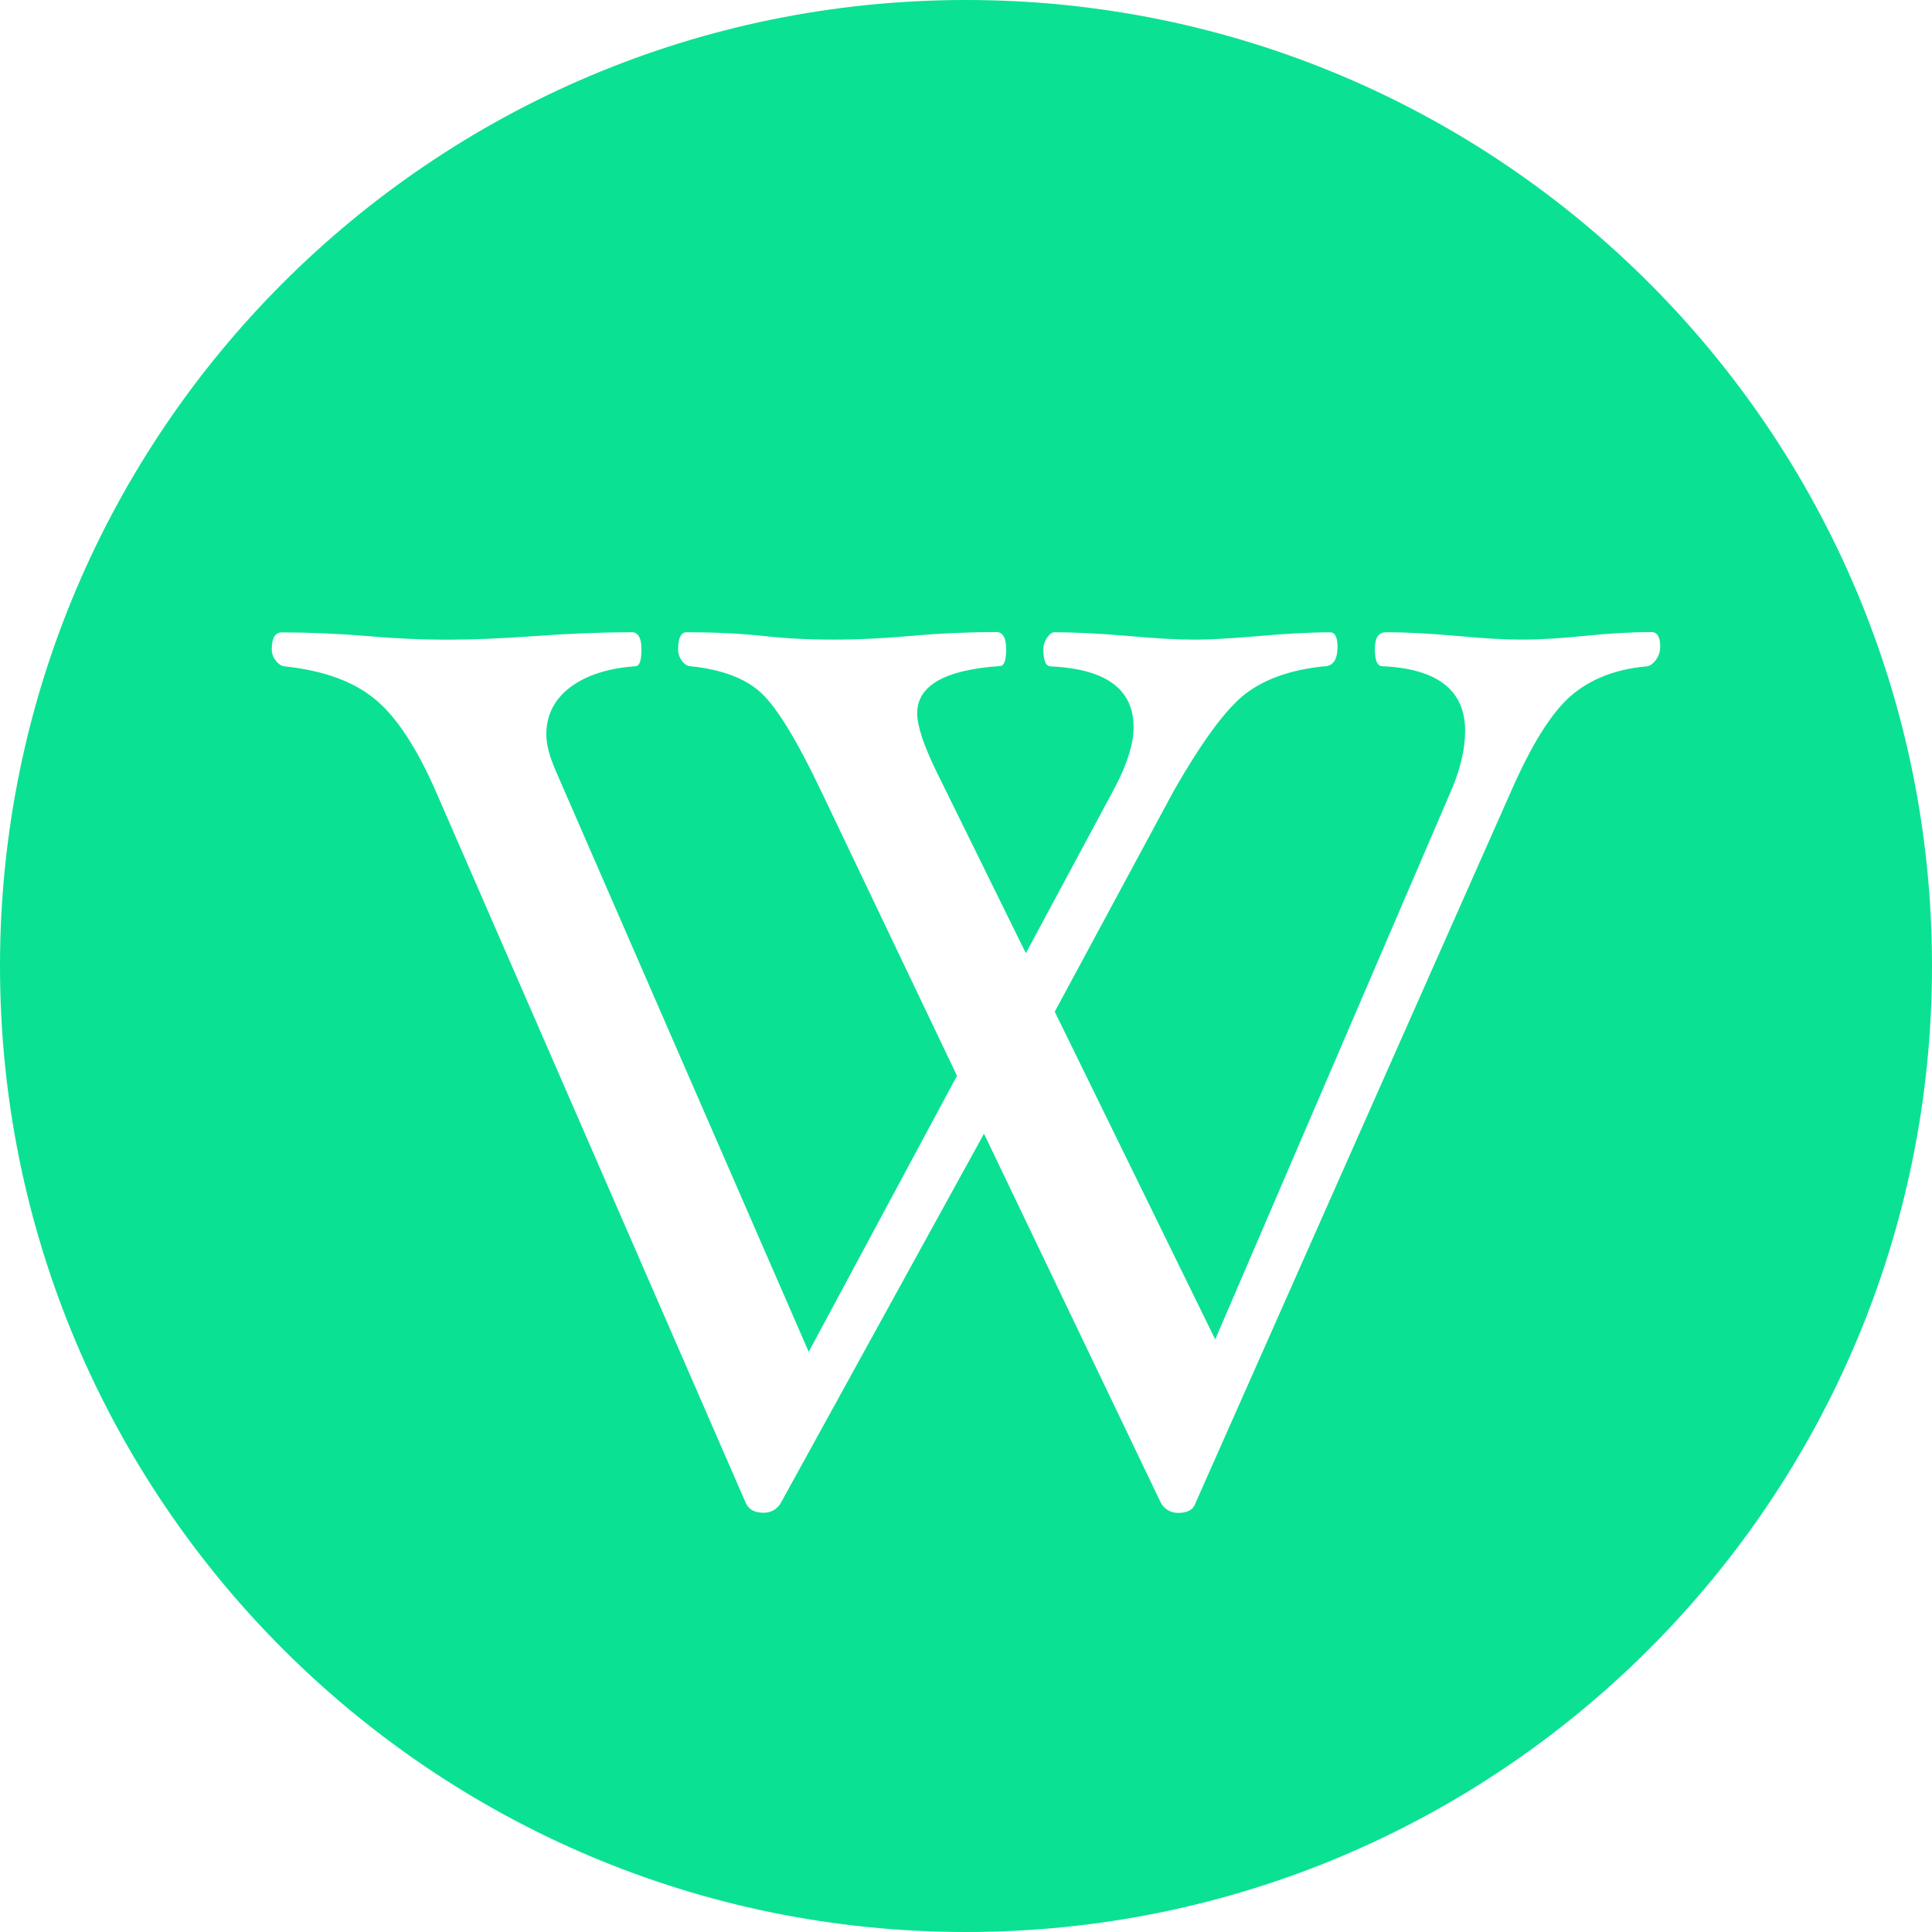 <svg width="48" height="48" viewBox="0 0 48 48" fill="none" xmlns="http://www.w3.org/2000/svg">
<path fill-rule="evenodd" clip-rule="evenodd" d="M24 48C37.255 48 48 37.255 48 24C48 10.745 37.255 0 24 0C10.745 0 0 10.745 0 24C0 37.255 10.745 48 24 48ZM41.13 16.409C41.209 16.308 41.246 16.197 41.246 16.076L41.247 16.066C41.247 15.824 41.175 15.704 41.031 15.704C40.54 15.704 39.988 15.736 39.374 15.798C38.783 15.859 38.26 15.891 37.81 15.891C37.38 15.891 36.848 15.86 36.213 15.801C35.527 15.739 34.934 15.708 34.434 15.708C34.25 15.708 34.158 15.848 34.158 16.128C34.158 16.41 34.22 16.552 34.343 16.552C35.713 16.613 36.401 17.148 36.401 18.159C36.401 18.581 36.297 19.045 36.093 19.551L30.192 33.278L26.205 25.136L29.149 19.672C29.876 18.397 30.482 17.578 30.97 17.217C31.451 16.857 32.097 16.636 32.892 16.555C33.116 16.555 33.23 16.393 33.23 16.072C33.23 15.83 33.168 15.71 33.045 15.71C32.525 15.71 31.872 15.746 31.096 15.818C30.481 15.867 30.015 15.892 29.698 15.892C29.259 15.892 28.696 15.861 28.01 15.799C27.295 15.738 26.692 15.708 26.199 15.708C26.137 15.708 26.076 15.752 26.014 15.844C25.953 15.933 25.922 16.031 25.922 16.13C25.922 16.412 25.983 16.557 26.107 16.557C27.478 16.618 28.164 17.123 28.164 18.07C28.164 18.473 28.01 18.967 27.704 19.555L25.487 23.682L23.262 19.161C22.947 18.512 22.787 18.031 22.787 17.723C22.787 17.032 23.473 16.641 24.844 16.548C24.946 16.548 24.998 16.41 24.998 16.126C24.998 15.845 24.915 15.703 24.752 15.703C24.055 15.704 23.359 15.735 22.665 15.797C21.979 15.859 21.329 15.891 20.716 15.891C20.091 15.891 19.502 15.861 18.95 15.799C18.376 15.738 17.747 15.708 17.062 15.708C16.918 15.708 16.848 15.849 16.848 16.128C16.845 16.235 16.88 16.339 16.946 16.424C17.013 16.509 17.082 16.552 17.155 16.552C17.943 16.634 18.532 16.858 18.92 17.224C19.309 17.589 19.807 18.406 20.41 19.674L23.776 26.727L20.092 33.586L13.819 19.178C13.656 18.808 13.573 18.5 13.573 18.253C13.573 17.768 13.77 17.377 14.164 17.077C14.559 16.779 15.098 16.602 15.784 16.553C15.888 16.553 15.937 16.412 15.937 16.131C15.937 15.849 15.856 15.707 15.693 15.707C14.904 15.711 14.115 15.742 13.328 15.801C12.477 15.862 11.74 15.893 11.115 15.893C10.501 15.893 9.845 15.866 9.149 15.804C8.403 15.743 7.683 15.712 6.998 15.712C6.833 15.712 6.752 15.852 6.752 16.131C6.751 16.24 6.791 16.346 6.863 16.427C6.933 16.512 7.012 16.558 7.093 16.558C8.047 16.662 8.786 16.932 9.316 17.37C9.848 17.808 10.355 18.577 10.836 19.68L18.527 37.337C18.597 37.501 18.746 37.584 18.97 37.584C19.058 37.586 19.144 37.564 19.22 37.521C19.296 37.477 19.359 37.414 19.401 37.337L24.447 28.166L28.843 37.341C28.885 37.417 28.947 37.48 29.023 37.524C29.098 37.567 29.184 37.589 29.271 37.588C29.506 37.588 29.651 37.505 29.703 37.341L37.533 19.68C38.046 18.506 38.543 17.71 39.023 17.293C39.504 16.876 40.123 16.631 40.877 16.559C40.97 16.559 41.053 16.507 41.13 16.409Z" fill="#0BE193"/>
</svg>
